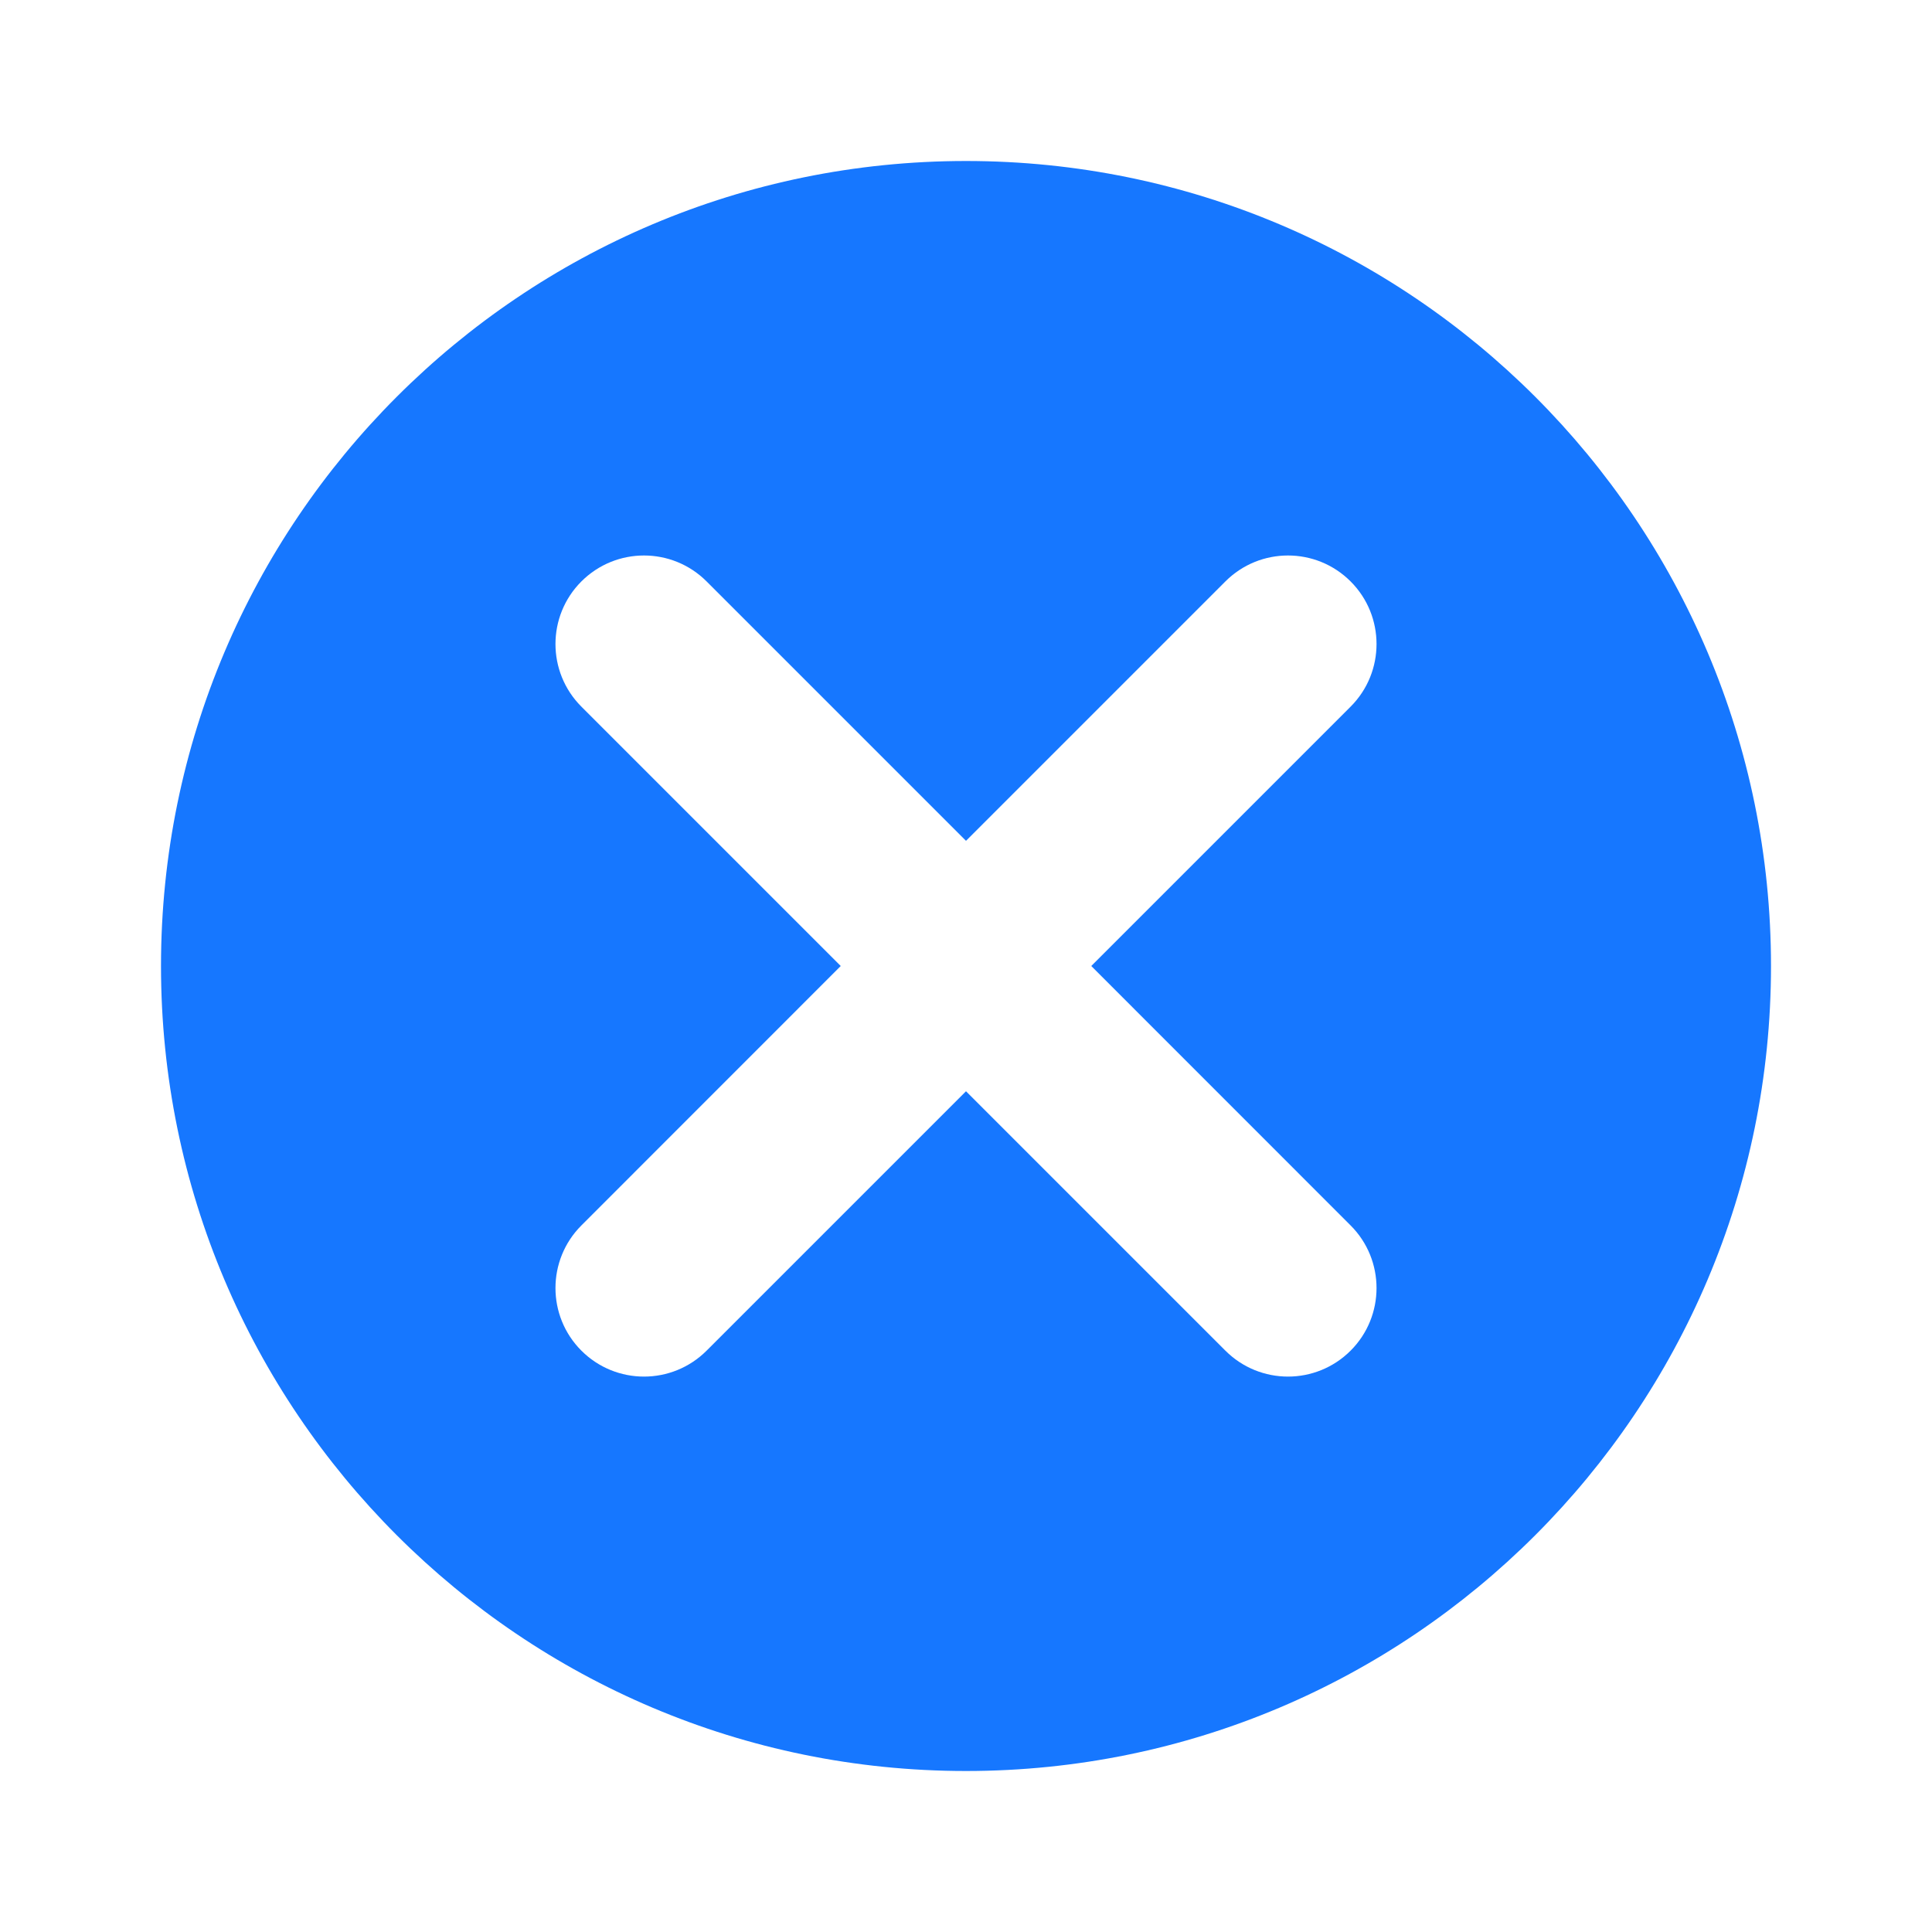 <svg width="24" height="24" viewBox="0 0 24 24" fill="none" xmlns="http://www.w3.org/2000/svg">
<path fill-rule="evenodd" clip-rule="evenodd" d="M12 22C17.523 22 22 17.523 22 12C22 6.477 17.523 2 12 2C6.477 2 2 6.477 2 12C2 17.523 6.477 22 12 22ZM7.222 7.223C7.652 6.793 8.348 6.793 8.778 7.223L12 10.445L15.222 7.223C15.652 6.793 16.348 6.793 16.778 7.223C17.207 7.652 17.207 8.349 16.778 8.778L13.556 12L16.778 15.223C17.207 15.652 17.207 16.349 16.778 16.778C16.348 17.208 15.652 17.208 15.222 16.778L12 13.556L8.778 16.778C8.348 17.208 7.652 17.208 7.222 16.778C6.793 16.349 6.793 15.652 7.222 15.223L10.444 12L7.222 8.778C6.793 8.349 6.793 7.652 7.222 7.223Z" fill="#1677FF"/>
</svg>

